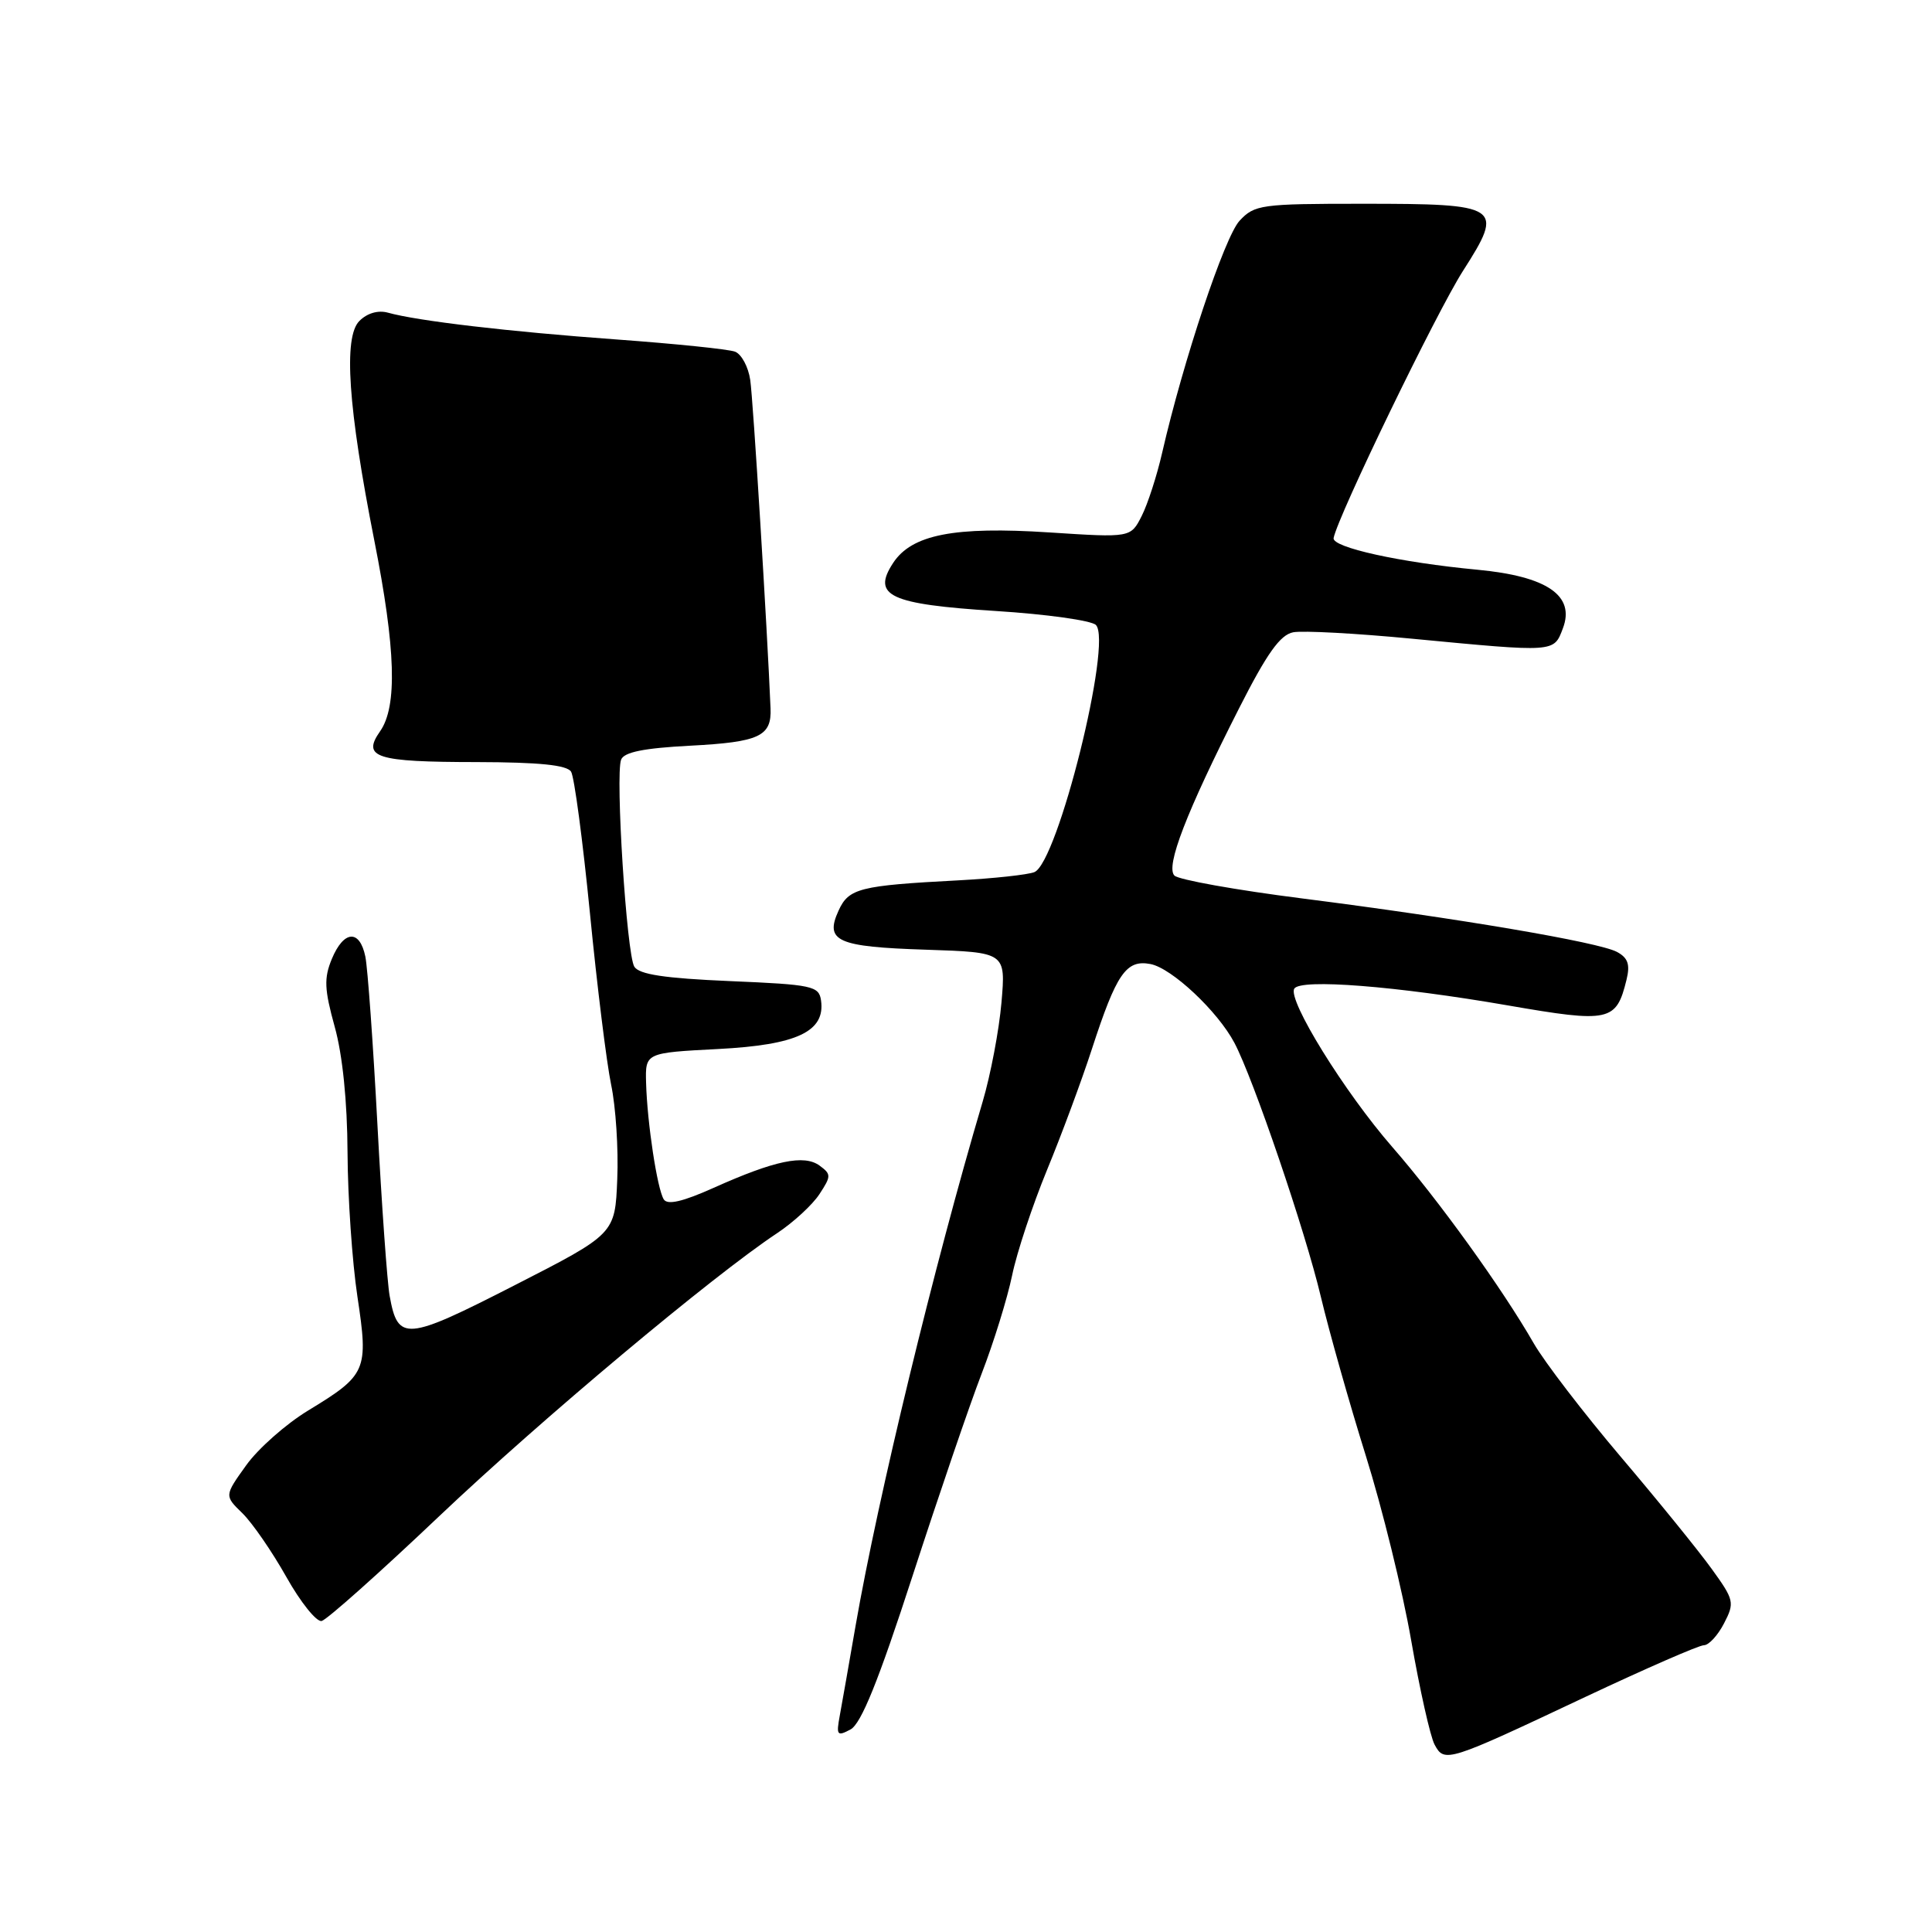 <?xml version="1.0" encoding="UTF-8" standalone="no"?>
<!DOCTYPE svg PUBLIC "-//W3C//DTD SVG 1.1//EN" "http://www.w3.org/Graphics/SVG/1.1/DTD/svg11.dtd" >
<svg xmlns="http://www.w3.org/2000/svg" xmlns:xlink="http://www.w3.org/1999/xlink" version="1.1" viewBox="0 0 256 256">
 <g >
 <path fill="currentColor"
d=" M 210.05 224.86 C 218.06 221.09 225.13 218.00 225.78 218.00 C 226.42 218.00 227.62 216.70 228.44 215.11 C 229.87 212.35 229.79 212.01 226.79 207.86 C 225.06 205.46 219.64 198.78 214.73 193.00 C 209.83 187.22 204.65 180.47 203.23 178.00 C 199.04 170.70 190.59 158.98 184.50 152.00 C 178.16 144.73 170.58 132.49 171.50 131.00 C 172.33 129.66 184.95 130.65 199.79 133.22 C 213.30 135.56 214.16 135.37 215.52 129.83 C 216.02 127.80 215.72 126.92 214.25 126.13 C 211.82 124.84 193.30 121.69 172.56 119.05 C 163.80 117.94 156.17 116.57 155.62 116.02 C 154.42 114.82 157.18 107.65 164.18 93.86 C 167.88 86.57 169.63 84.11 171.36 83.78 C 172.63 83.54 179.70 83.92 187.08 84.63 C 206.18 86.45 205.87 86.47 207.09 83.26 C 208.74 78.92 205.00 76.36 195.75 75.49 C 185.54 74.53 176.46 72.53 176.71 71.29 C 177.31 68.29 190.33 41.41 193.85 35.90 C 199.36 27.29 198.91 27.00 180.48 27.00 C 167.11 27.00 166.23 27.12 164.25 29.25 C 162.27 31.37 156.79 47.79 153.99 60.00 C 153.30 63.02 152.08 66.79 151.28 68.37 C 149.82 71.25 149.82 71.25 139.05 70.55 C 126.43 69.73 120.81 70.83 118.34 74.60 C 115.49 78.95 117.87 80.06 131.94 80.96 C 138.65 81.38 144.62 82.22 145.21 82.81 C 147.44 85.04 140.15 114.31 137.06 115.56 C 136.20 115.91 131.68 116.40 127.00 116.65 C 113.88 117.34 112.46 117.70 111.11 120.67 C 109.26 124.72 110.92 125.46 122.68 125.84 C 133.27 126.19 133.27 126.19 132.70 132.84 C 132.38 136.51 131.26 142.43 130.20 146.00 C 123.78 167.66 116.35 198.32 113.38 215.36 C 112.51 220.39 111.56 225.78 111.27 227.35 C 110.79 229.94 110.93 230.11 112.70 229.16 C 114.11 228.40 116.39 222.76 120.92 208.81 C 124.37 198.19 128.49 186.12 130.08 182.00 C 131.67 177.88 133.48 172.03 134.11 169.00 C 134.73 165.97 136.82 159.69 138.73 155.04 C 140.65 150.39 143.32 143.19 144.67 139.04 C 147.94 128.98 149.22 127.13 152.44 127.74 C 155.27 128.28 161.36 134.00 163.57 138.19 C 166.09 142.96 172.96 163.13 175.02 171.83 C 176.13 176.49 178.81 185.96 180.98 192.90 C 183.15 199.83 185.86 210.84 186.99 217.37 C 188.13 223.90 189.52 230.11 190.09 231.17 C 191.40 233.61 191.76 233.49 210.05 224.86 Z  M 58.18 200.92 C 71.73 188.07 94.44 169.05 102.99 163.39 C 105.14 161.96 107.66 159.64 108.58 158.23 C 110.15 155.84 110.15 155.59 108.60 154.45 C 106.55 152.95 102.67 153.76 94.57 157.39 C 90.45 159.24 88.43 159.70 87.95 158.92 C 87.08 157.51 85.76 148.81 85.61 143.50 C 85.50 139.50 85.50 139.50 95.15 139.00 C 105.61 138.46 109.38 136.68 108.79 132.56 C 108.52 130.65 107.65 130.46 96.71 130.00 C 88.06 129.63 84.69 129.12 84.05 128.09 C 83.03 126.43 81.52 102.71 82.30 100.66 C 82.68 99.66 85.31 99.13 91.44 98.81 C 100.62 98.33 102.26 97.57 102.10 93.85 C 101.67 83.41 99.79 52.87 99.41 50.35 C 99.16 48.61 98.25 46.93 97.40 46.60 C 96.55 46.27 89.48 45.55 81.68 44.98 C 67.47 43.95 55.33 42.53 51.40 41.43 C 50.11 41.07 48.65 41.49 47.62 42.53 C 45.48 44.66 46.12 54.01 49.60 71.63 C 52.44 85.98 52.67 93.60 50.37 96.89 C 47.92 100.38 49.77 100.97 63.19 100.98 C 71.45 101.00 75.11 101.37 75.67 102.25 C 76.10 102.94 77.22 111.38 78.17 121.00 C 79.11 130.62 80.38 140.86 80.98 143.74 C 81.59 146.63 81.96 152.25 81.79 156.24 C 81.50 163.50 81.50 163.50 68.18 170.31 C 53.76 177.69 52.72 177.78 51.63 171.71 C 51.31 169.95 50.58 159.72 50.01 149.00 C 49.44 138.28 48.72 128.26 48.41 126.75 C 47.66 123.11 45.55 123.26 43.97 127.06 C 42.91 129.62 42.98 131.09 44.35 136.05 C 45.39 139.77 46.02 145.96 46.05 152.73 C 46.08 158.66 46.67 167.24 47.36 171.81 C 48.84 181.62 48.60 182.18 40.80 186.92 C 37.89 188.69 34.20 191.95 32.62 194.16 C 29.73 198.19 29.73 198.19 32.12 200.51 C 33.43 201.79 36.05 205.59 37.94 208.95 C 39.83 212.32 41.94 214.94 42.62 214.79 C 43.31 214.63 50.31 208.39 58.18 200.92 Z "/>
</g>
</svg>